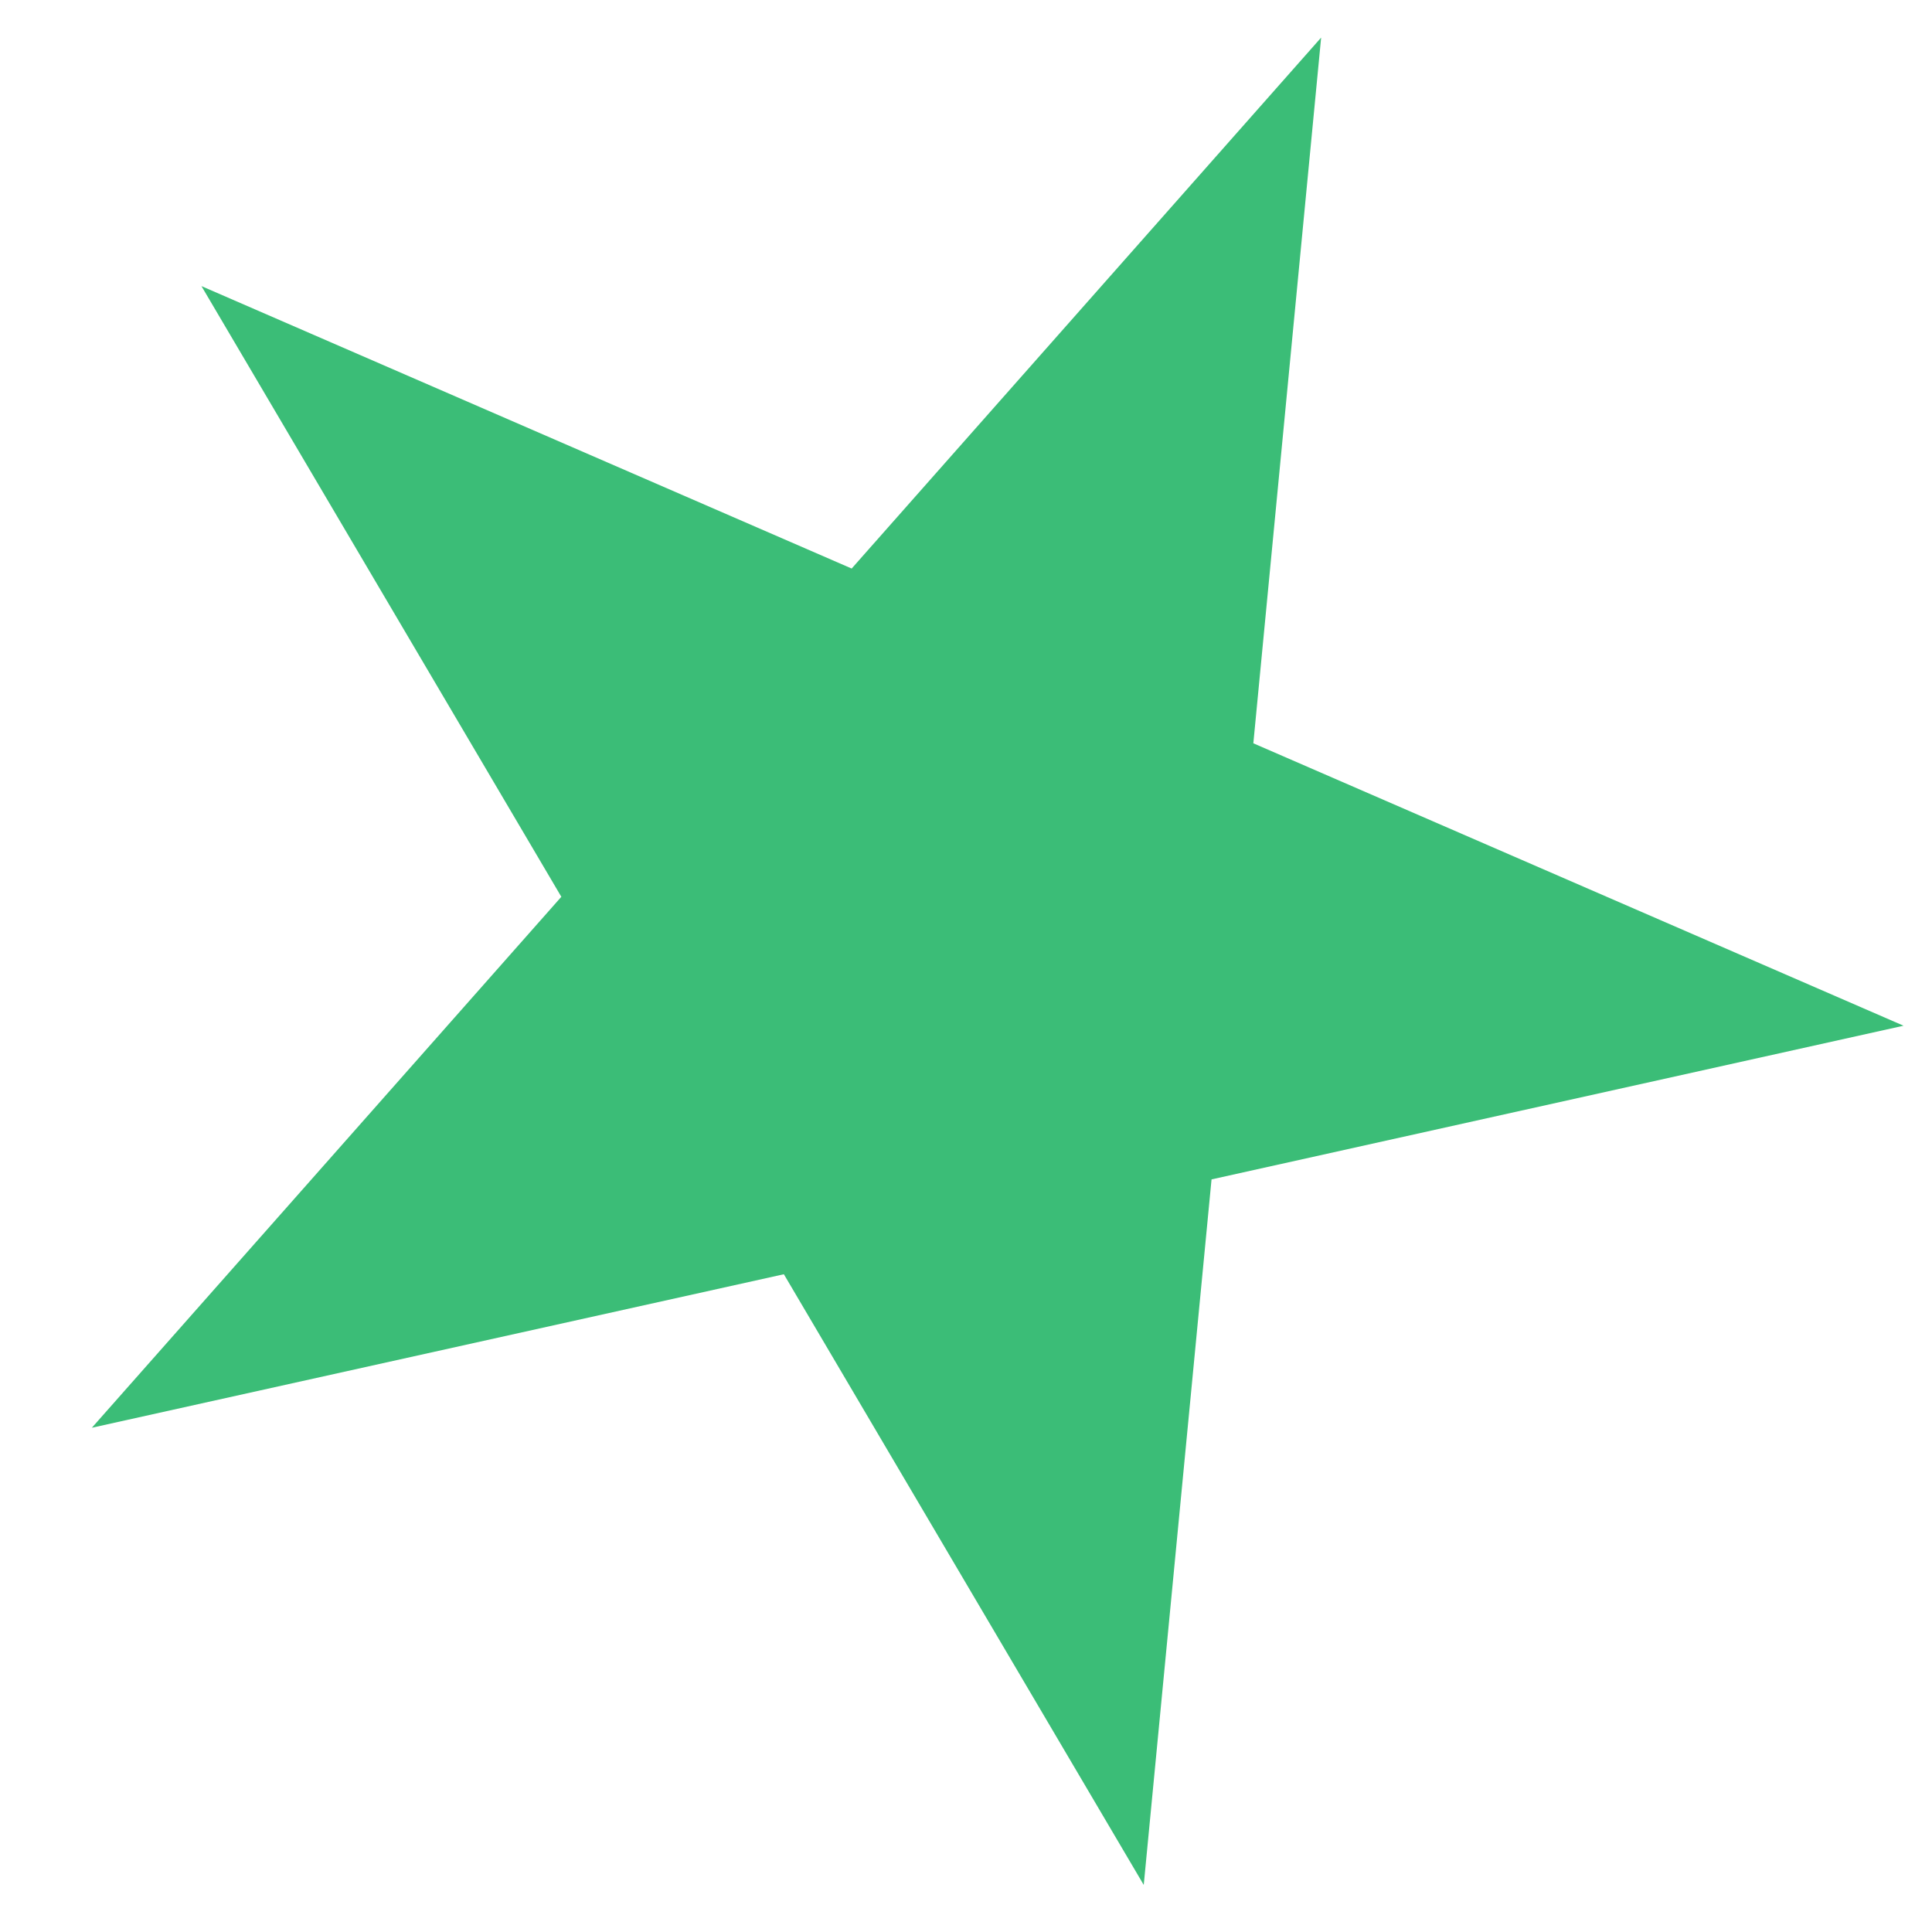 <?xml version="1.0" encoding="UTF-8" standalone="no"?><svg width='11' height='11' viewBox='0 0 11 11' fill='none' xmlns='http://www.w3.org/2000/svg'>
<path d='M7.522 0.214L7.136 4.232L10.838 5.84L6.898 6.715L6.512 10.732L4.463 7.255L0.523 8.129L3.196 5.106L1.147 1.629L4.849 3.237L7.522 0.214Z' fill='#3BBD77'/>
</svg>
